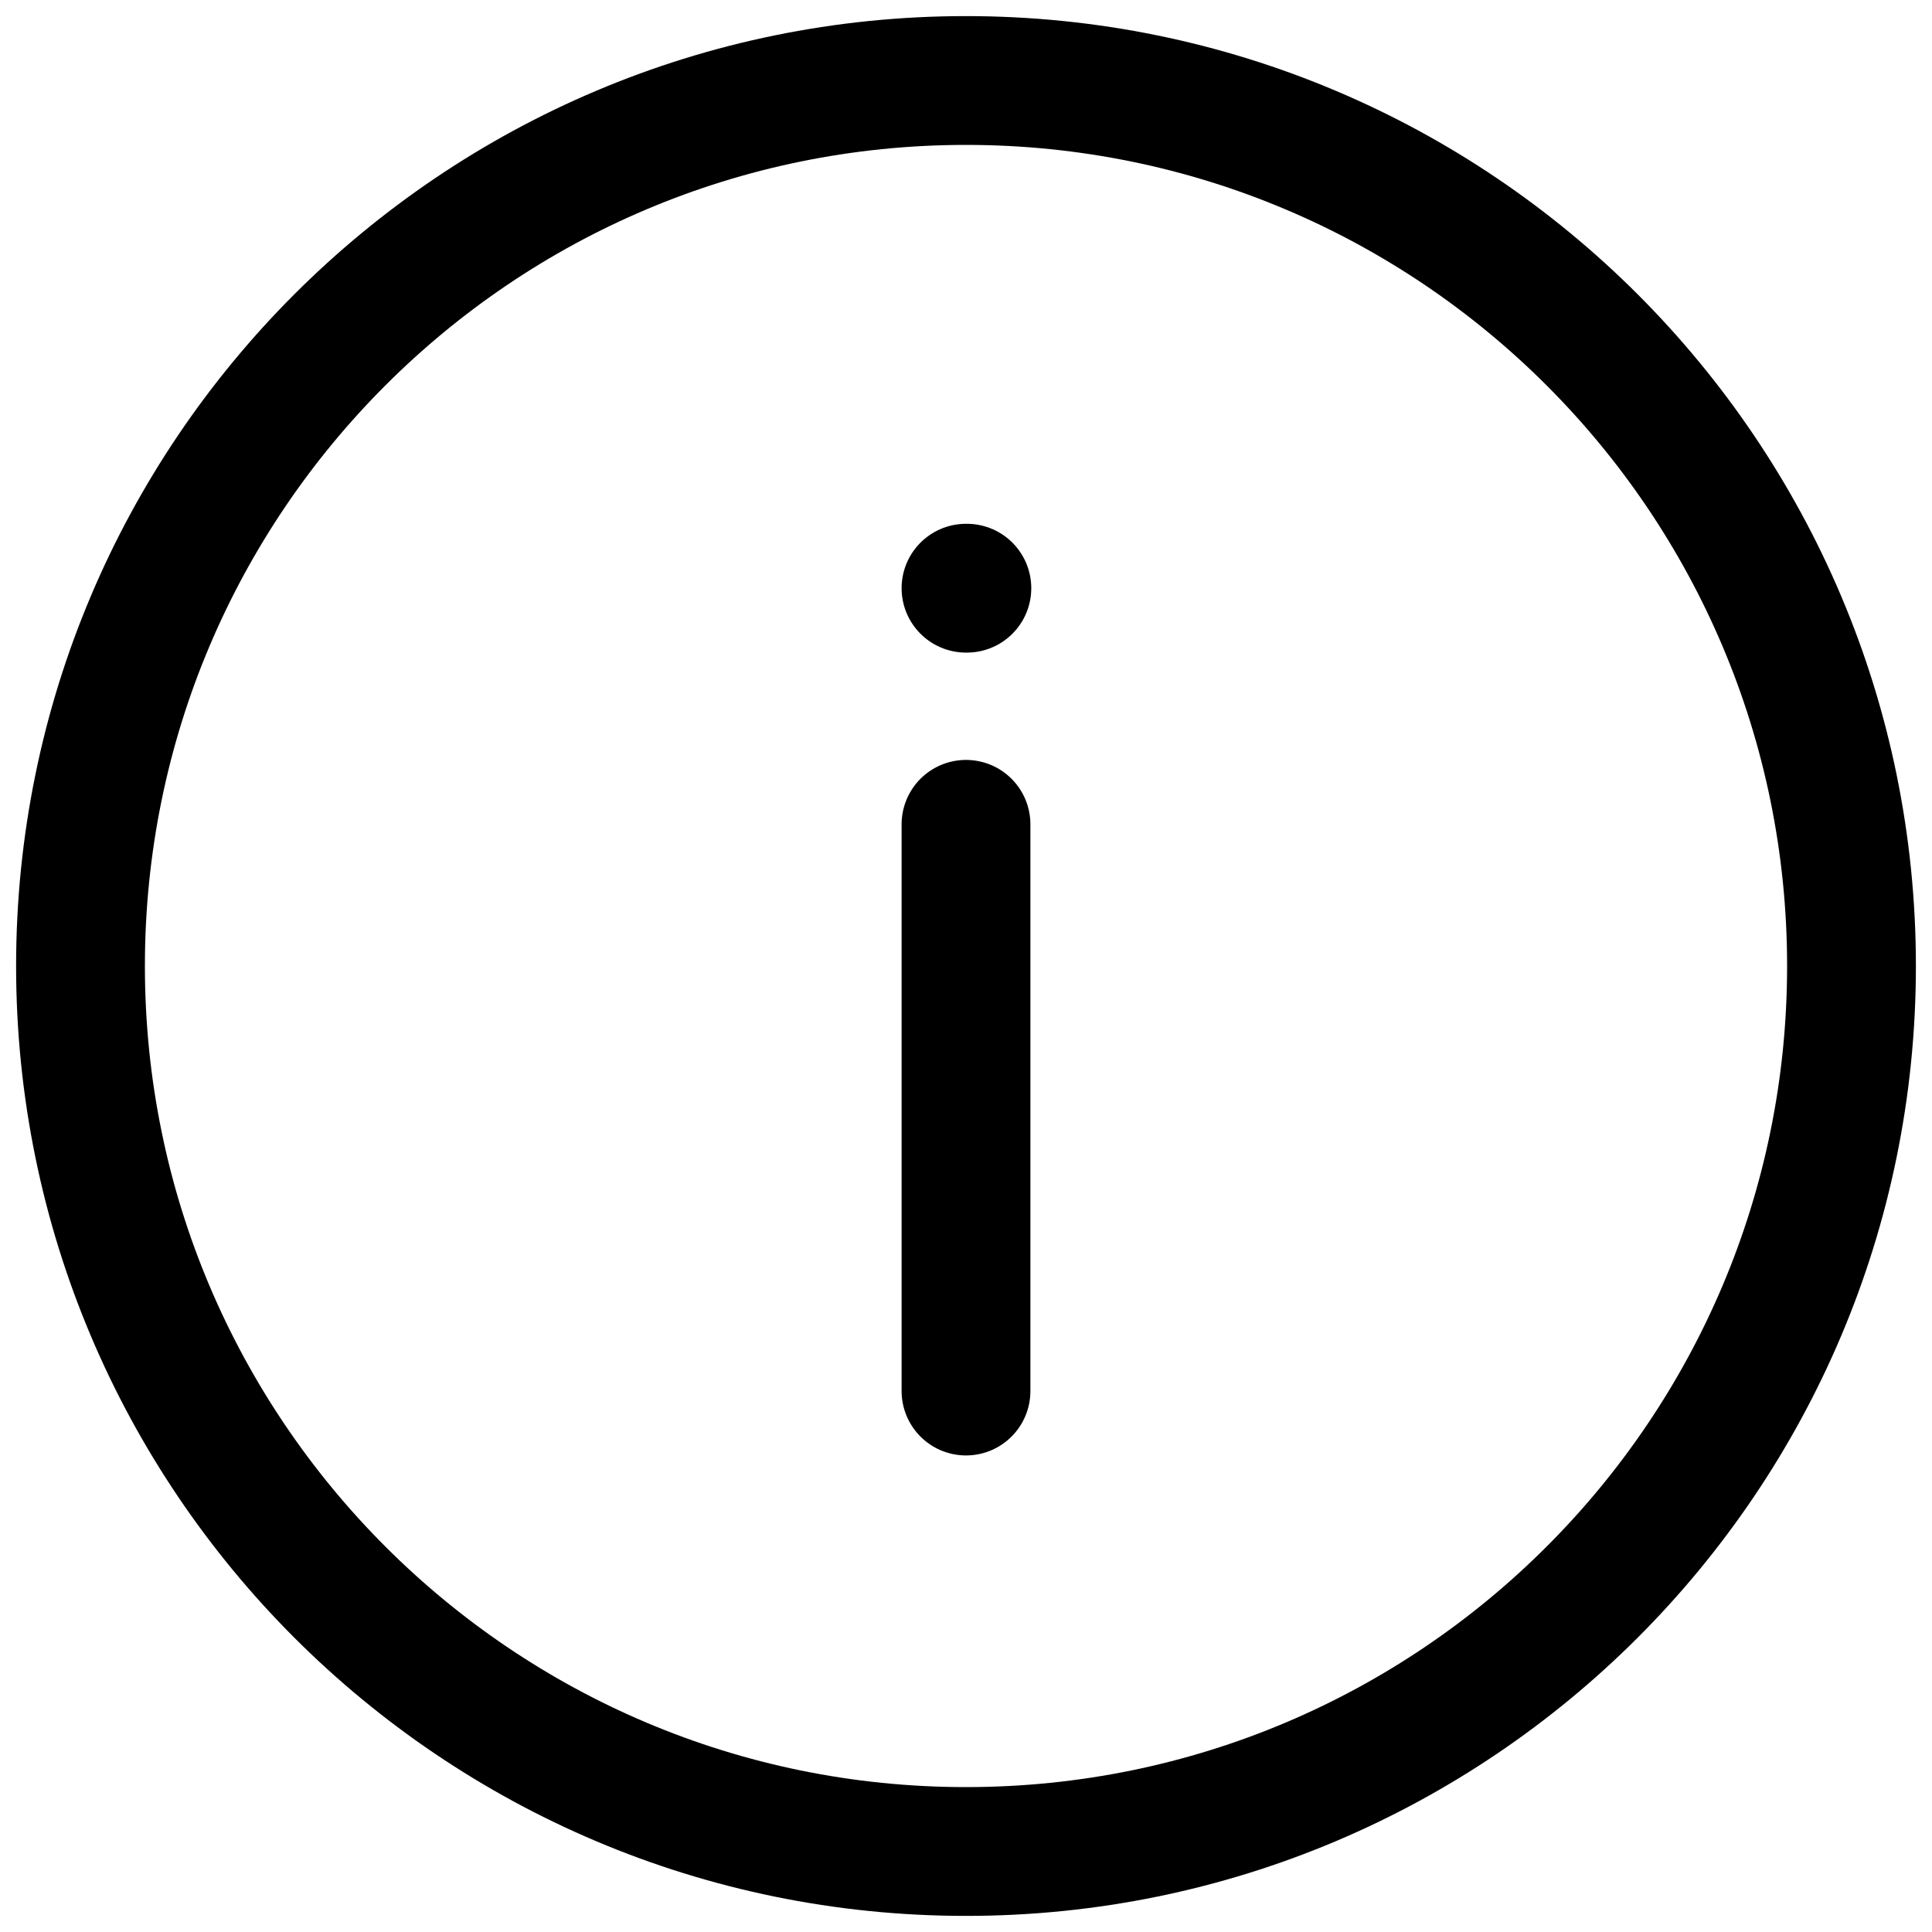 <svg width="60" height="60" viewBox="0 0 60 60" fill="none" xmlns="http://www.w3.org/2000/svg">
<path d="M30 57.5C45.188 57.5 57.5 45.188 57.5 30C57.5 14.812 45.188 2.5 30 2.5C14.812 2.5 2.5 14.812 2.5 30C2.5 45.188 14.812 57.5 30 57.5Z" stroke="black" stroke-width="4" stroke-linecap="round" stroke-linejoin="round"/>
<path d="M30 43.2V25.6" stroke="black" stroke-width="4" stroke-linecap="round" stroke-linejoin="round"/>
<path d="M30 18.267H30.027" stroke="black" stroke-width="4" stroke-linecap="round" stroke-linejoin="round"/>
</svg>
